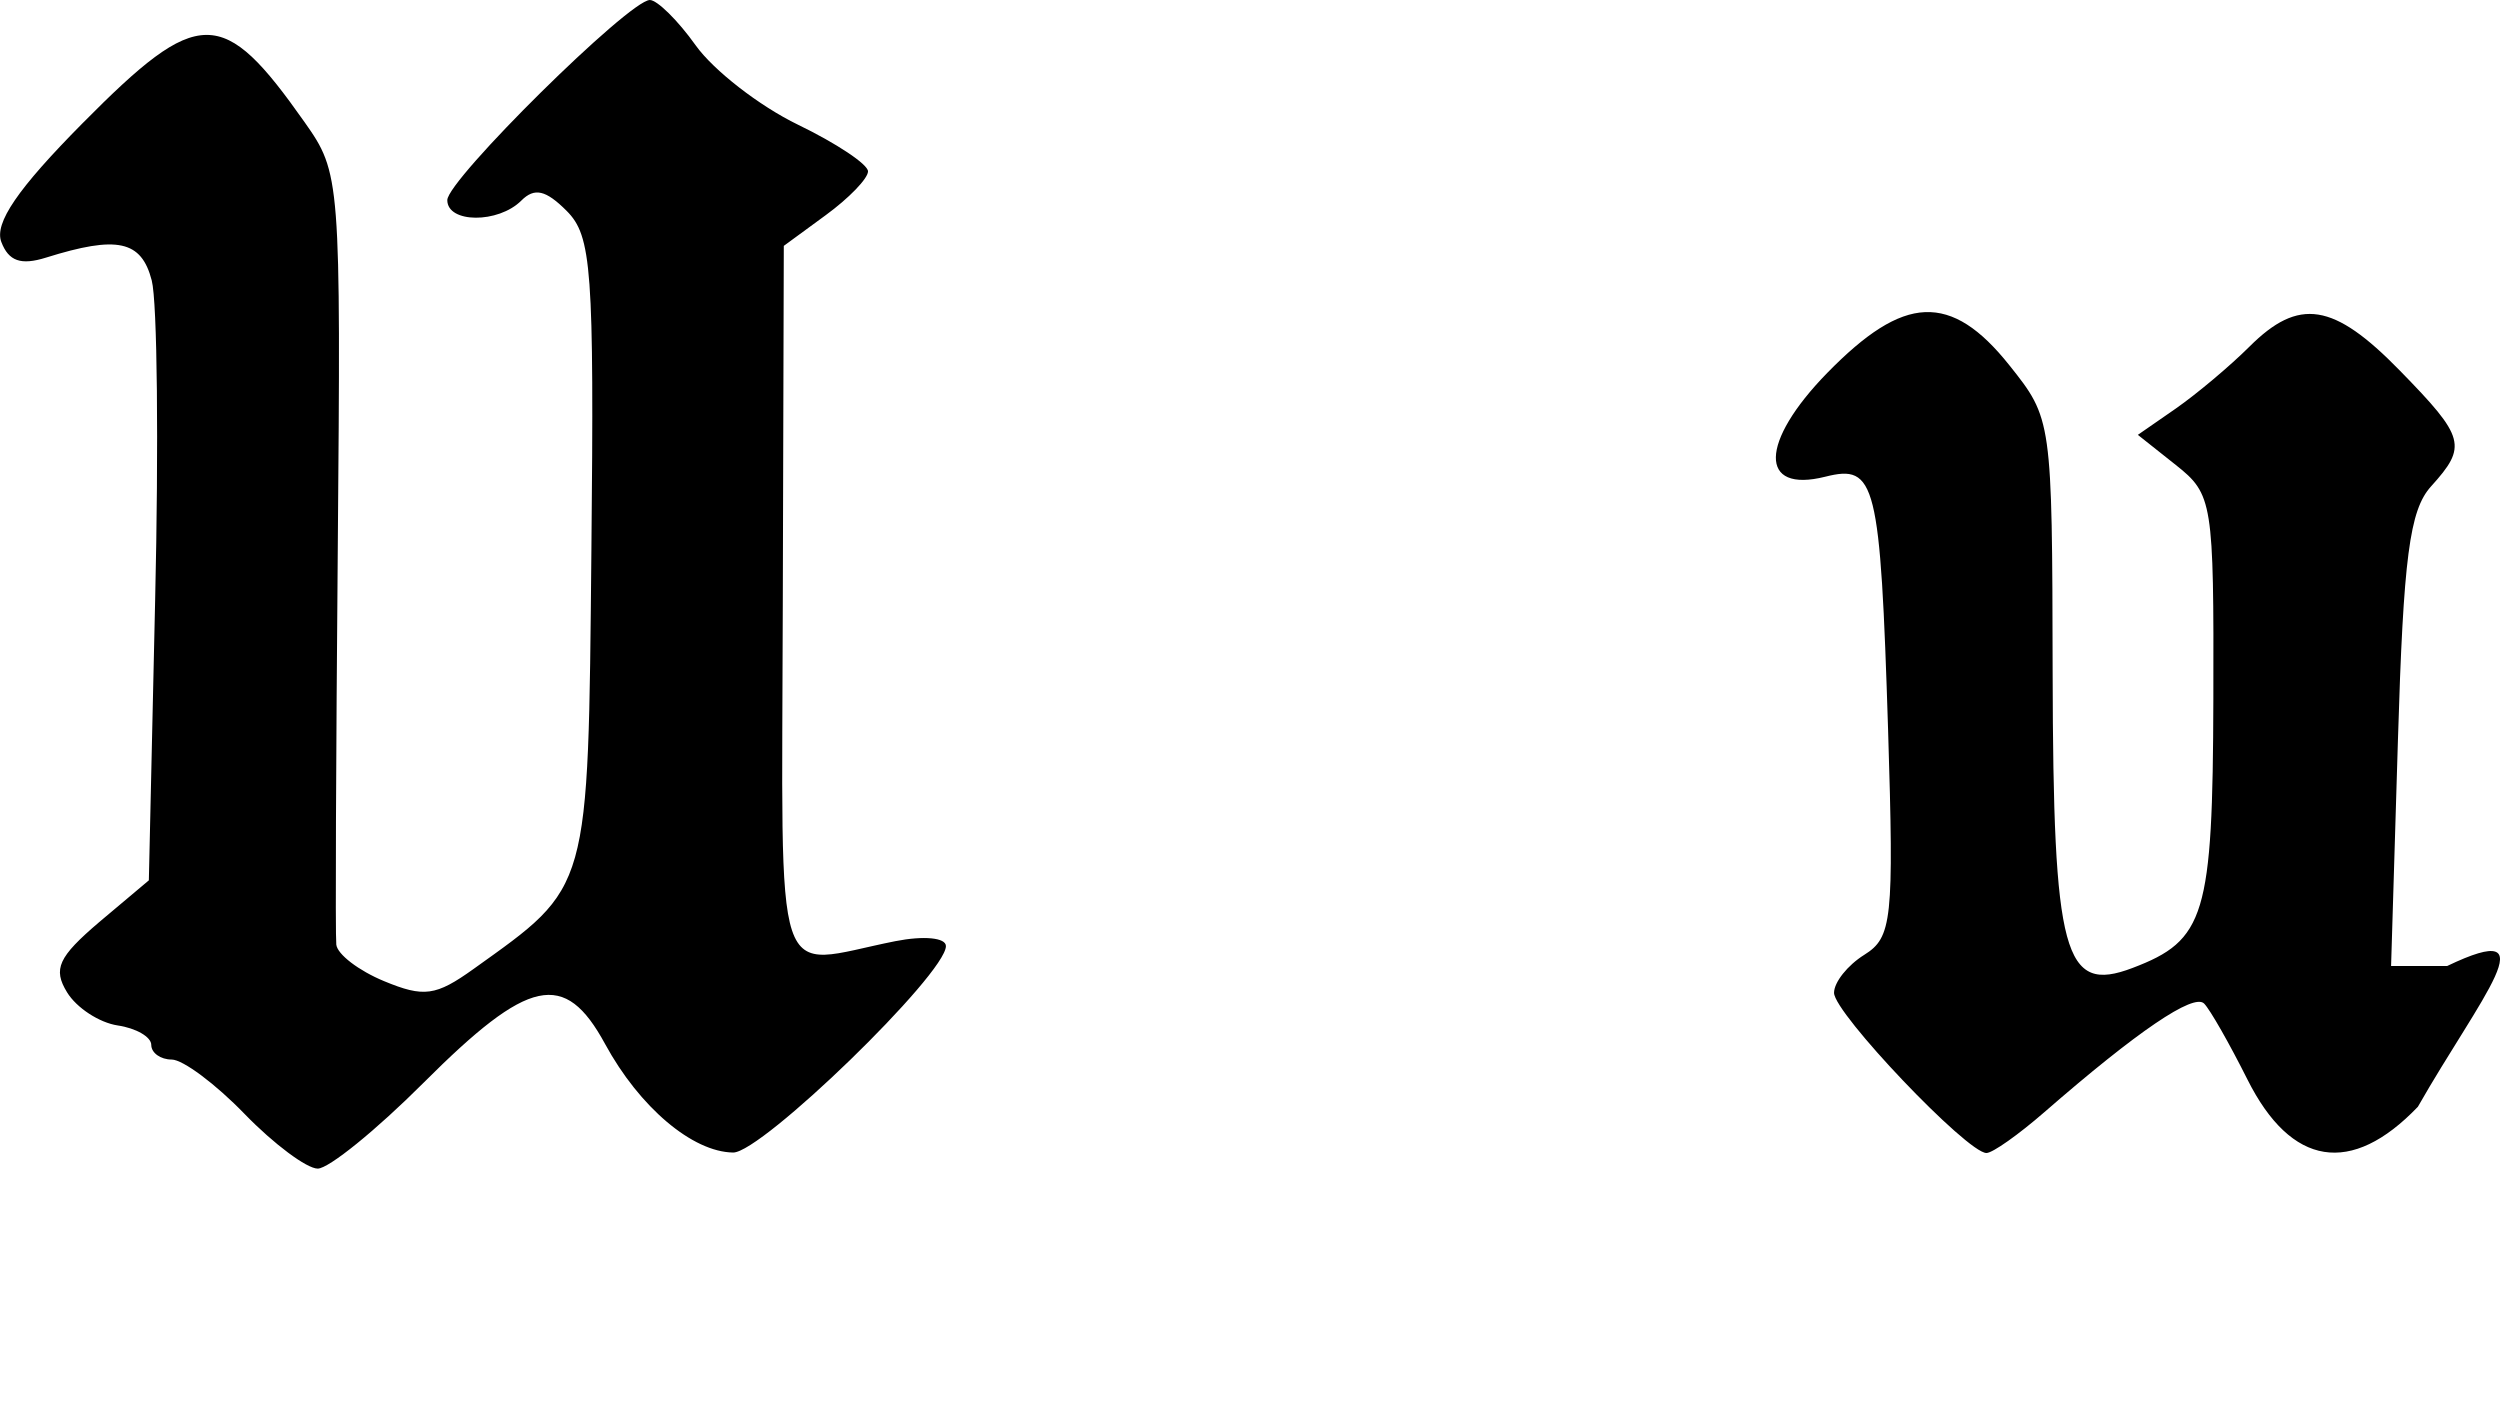 <svg xmlns="http://www.w3.org/2000/svg" width="160.446" height="91.444" viewBox="0 0 42.451 24.195"><path d="M11.035 0c-.35 0-3.44 3.054-3.44 3.398 0 .394.865.4 1.257.008.224-.224.415-.18.769.174.427.427.468.99.421 5.763-.057 5.843-.017 5.69-2 7.11-.642.46-.844.488-1.522.207-.43-.178-.792-.455-.81-.62-.018-.164-.005-3.178.025-6.697.053-6.316.046-6.404-.563-7.268C3.78.098 3.38.094 1.402 2.092.297 3.208-.1 3.79.022 4.109c.124.325.331.4.76.265 1.208-.378 1.618-.292 1.794.388.095.364.119 2.805.058 5.424l-.107 4.763-.844.71c-.695.593-.787.796-.545 1.191.16.263.547.516.86.563.312.046.57.195.57.33 0 .136.158.249.347.249.19 0 .747.416 1.24.926.494.509 1.054.926 1.24.926.187 0 .993-.654 1.795-1.456 1.79-1.79 2.398-1.922 3.084-.661.585 1.075 1.484 1.835 2.175 1.844.483.006 3.613-3.031 3.613-3.506 0-.142-.374-.179-.86-.083-2.116.42-1.923 1.014-1.91-5.763l.017-6.044.71-.52c.395-.288.72-.624.72-.745 0-.12-.537-.477-1.19-.793-.655-.317-1.435-.924-1.737-1.348C11.51.345 11.158 0 11.035 0zM32.69 5.3c-.488.02-1.012.367-1.663 1.033-1.149 1.177-1.165 2.046-.033 1.762.857-.216.934.076 1.067 4.307.1 3.228.068 3.516-.405 3.812-.282.176-.513.465-.513.645 0 .345 2.26 2.72 2.588 2.72.105 0 .547-.314.984-.694 1.584-1.379 2.534-2.022 2.712-1.844.1.1.429.678.736 1.29.742 1.479 1.764 1.642 2.894.463 1.058-1.857 2.263-3.236.496-2.39h-.951l.116-3.828c.093-3.11.198-3.914.562-4.316.618-.684.584-.828-.53-1.968-1.125-1.153-1.714-1.244-2.554-.405-.328.327-.892.801-1.249 1.05l-.645.447.645.512c.627.497.646.624.637 3.977-.01 3.683-.138 4.095-1.373 4.564-1.169.445-1.346-.22-1.356-5.01-.008-4.303-.01-4.316-.736-5.226-.493-.619-.943-.921-1.43-.901z"/></svg>